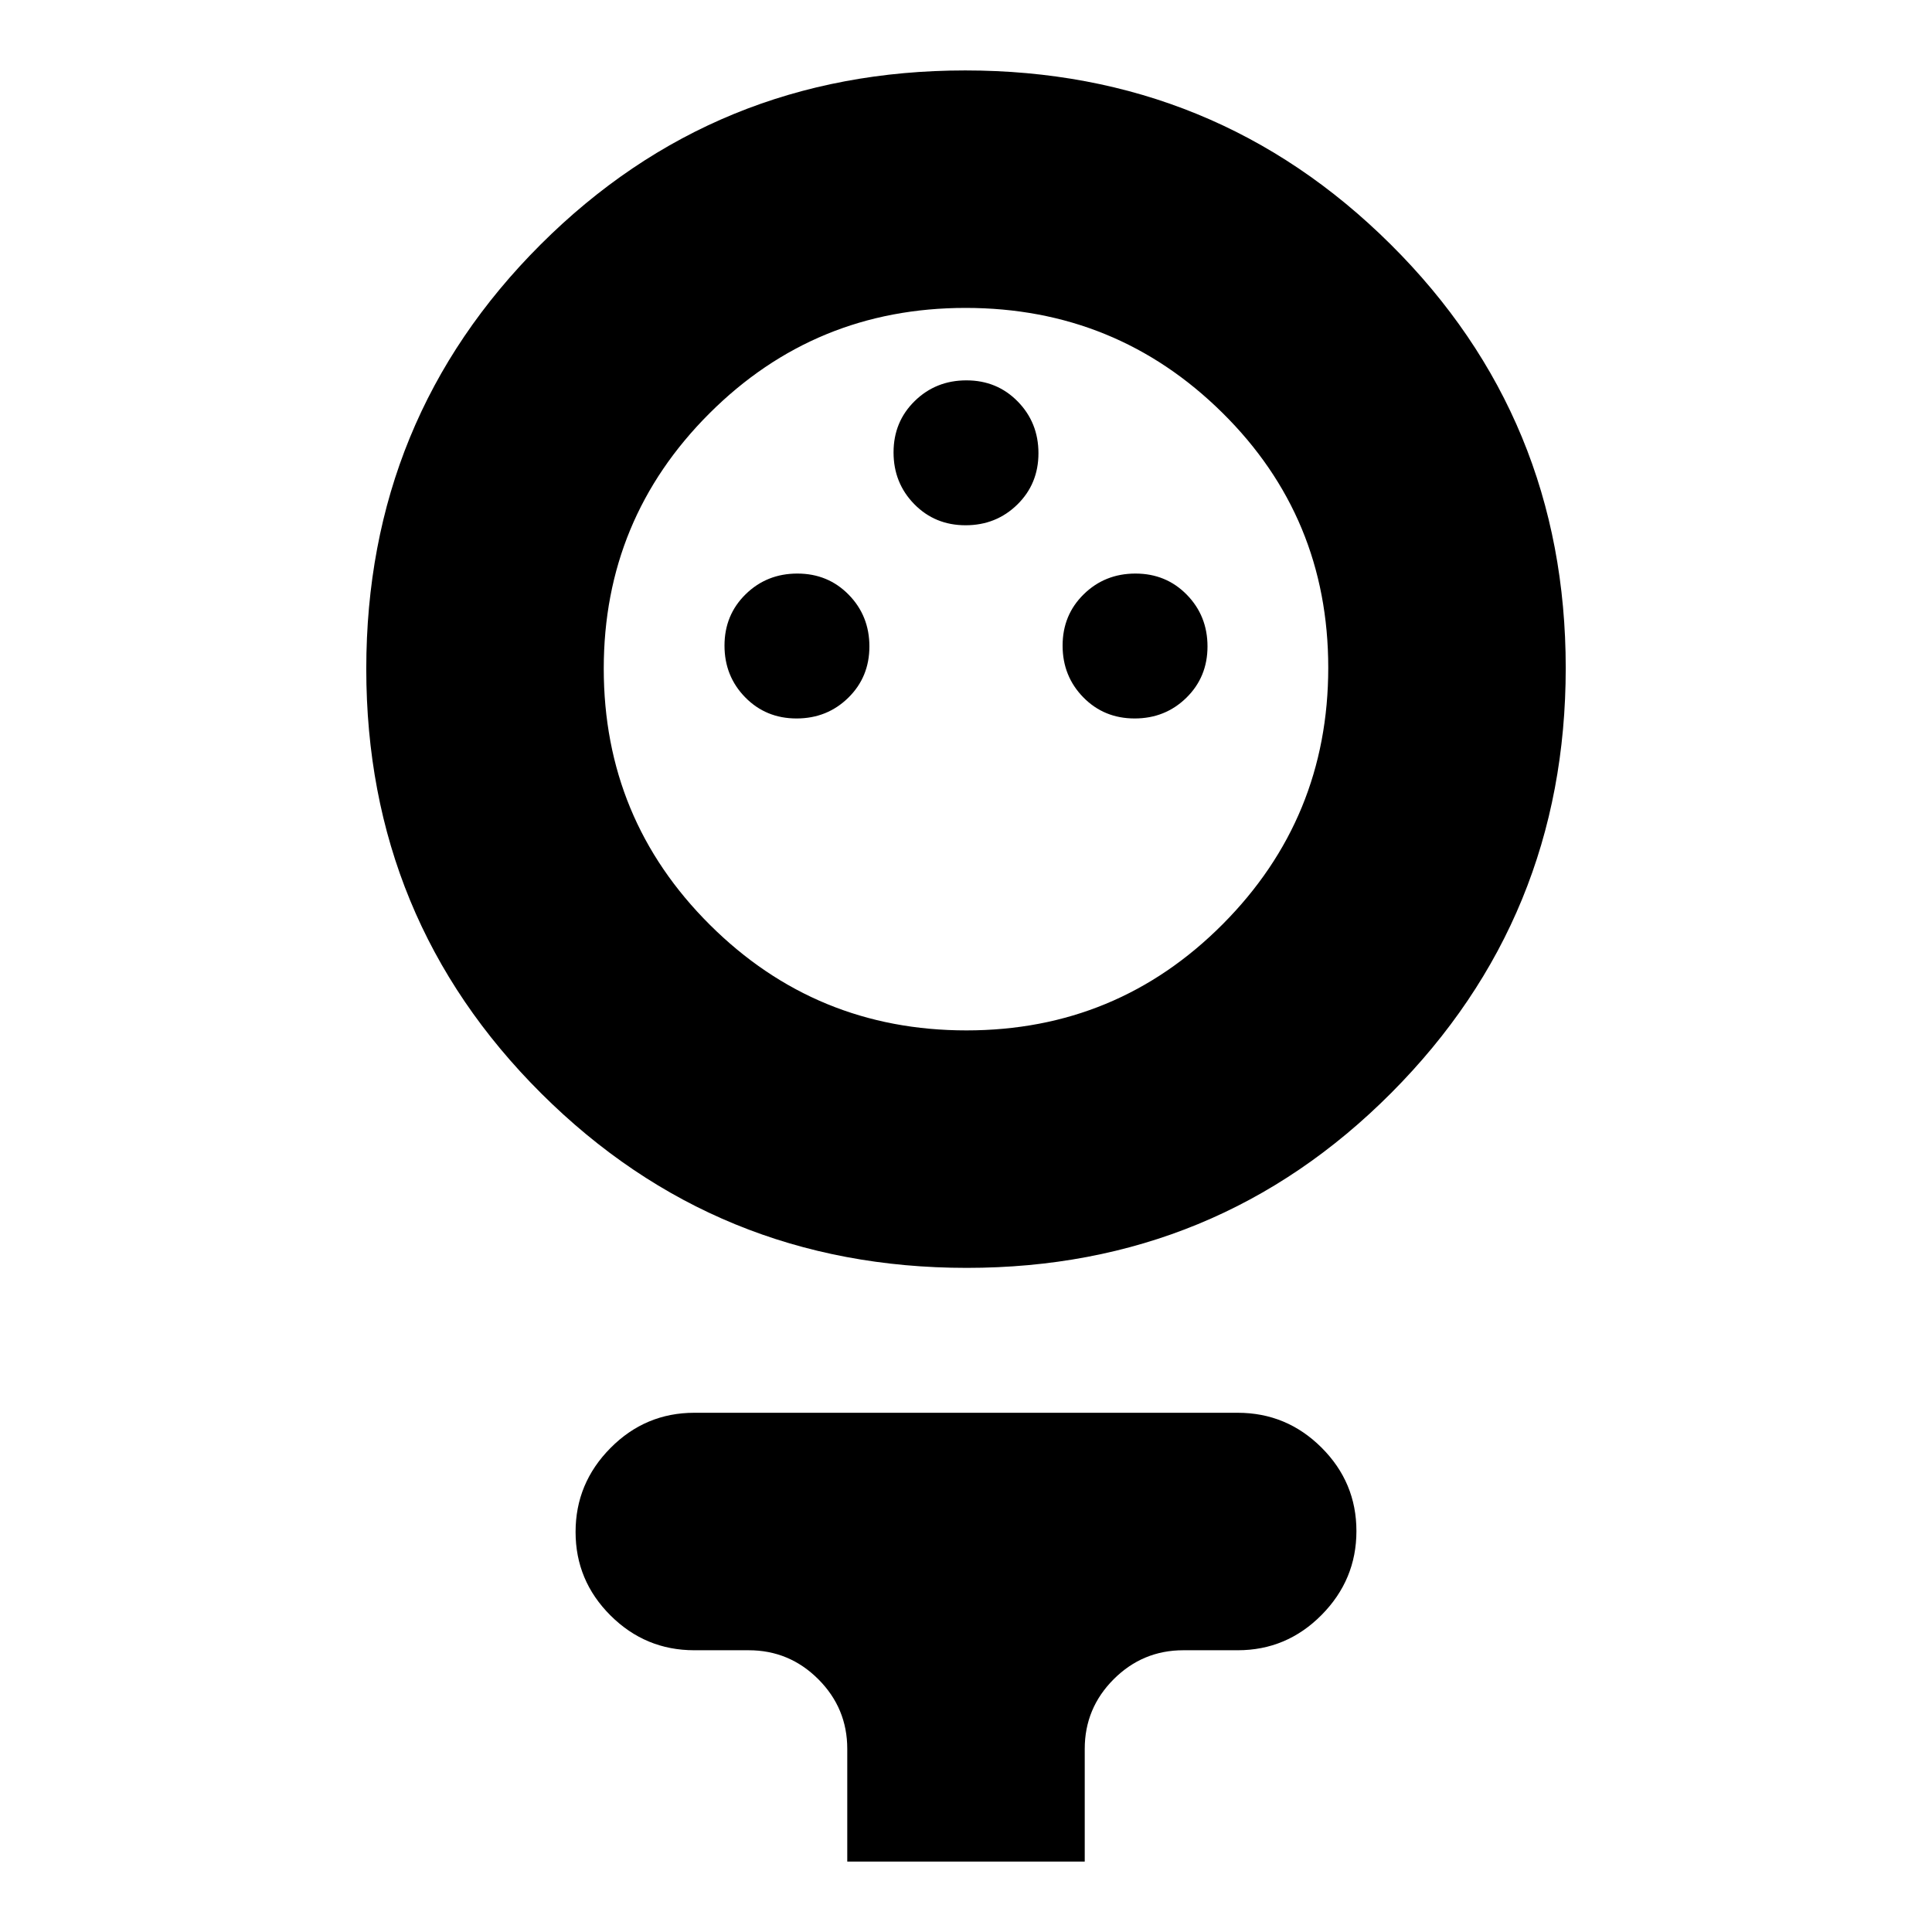 <svg xmlns="http://www.w3.org/2000/svg" height="20" viewBox="0 -960 960 960" width="20"><path d="M480.37-330Q356-330 269-416.63t-87-211Q182-752 268.63-838.5t211-86.5Q604-925 691-838.57q87 86.42 87 210.5Q778-504 691.37-417t-211 87Zm-.16-118q74.79 0 127.29-52.71t52.5-127.5Q660-703 607.29-755t-127.5-52Q405-807 352.5-754.58 300-702.15 300-627.77q0 74.79 52.71 127.28Q405.42-448 480.21-448Zm-84.42-155q15.21 0 25.71-10.29t10.5-25.5q0-15.21-10.29-25.71t-25.5-10.5q-15.21 0-25.71 10.29t-10.5 25.5q0 15.21 10.29 25.71t25.5 10.5Zm168 0q15.21 0 25.71-10.29t10.5-25.5q0-15.21-10.29-25.71t-25.5-10.5q-15.21 0-25.71 10.29t-10.5 25.5q0 15.21 10.29 25.71t25.5 10.5Zm-84-96q15.21 0 25.71-10.29t10.5-25.5q0-15.21-10.29-25.71t-25.5-10.5q-15.21 0-25.71 10.29t-10.5 25.5q0 15.21 10.29 25.71t25.5 10.5ZM421-35v-56q0-20.21-14.39-34.61Q392.21-140 372-140h-27q-24.3 0-41.65-17.29Q286-174.58 286-198.79t17.35-41.71Q320.7-258 345-258h270q24.3 0 41.65 17.29Q674-223.42 674-199.21t-17.35 41.71Q639.3-140 615-140h-27q-20.21 0-34.61 14.39Q539-111.21 539-91v56H421Zm59-590Z"/></svg>